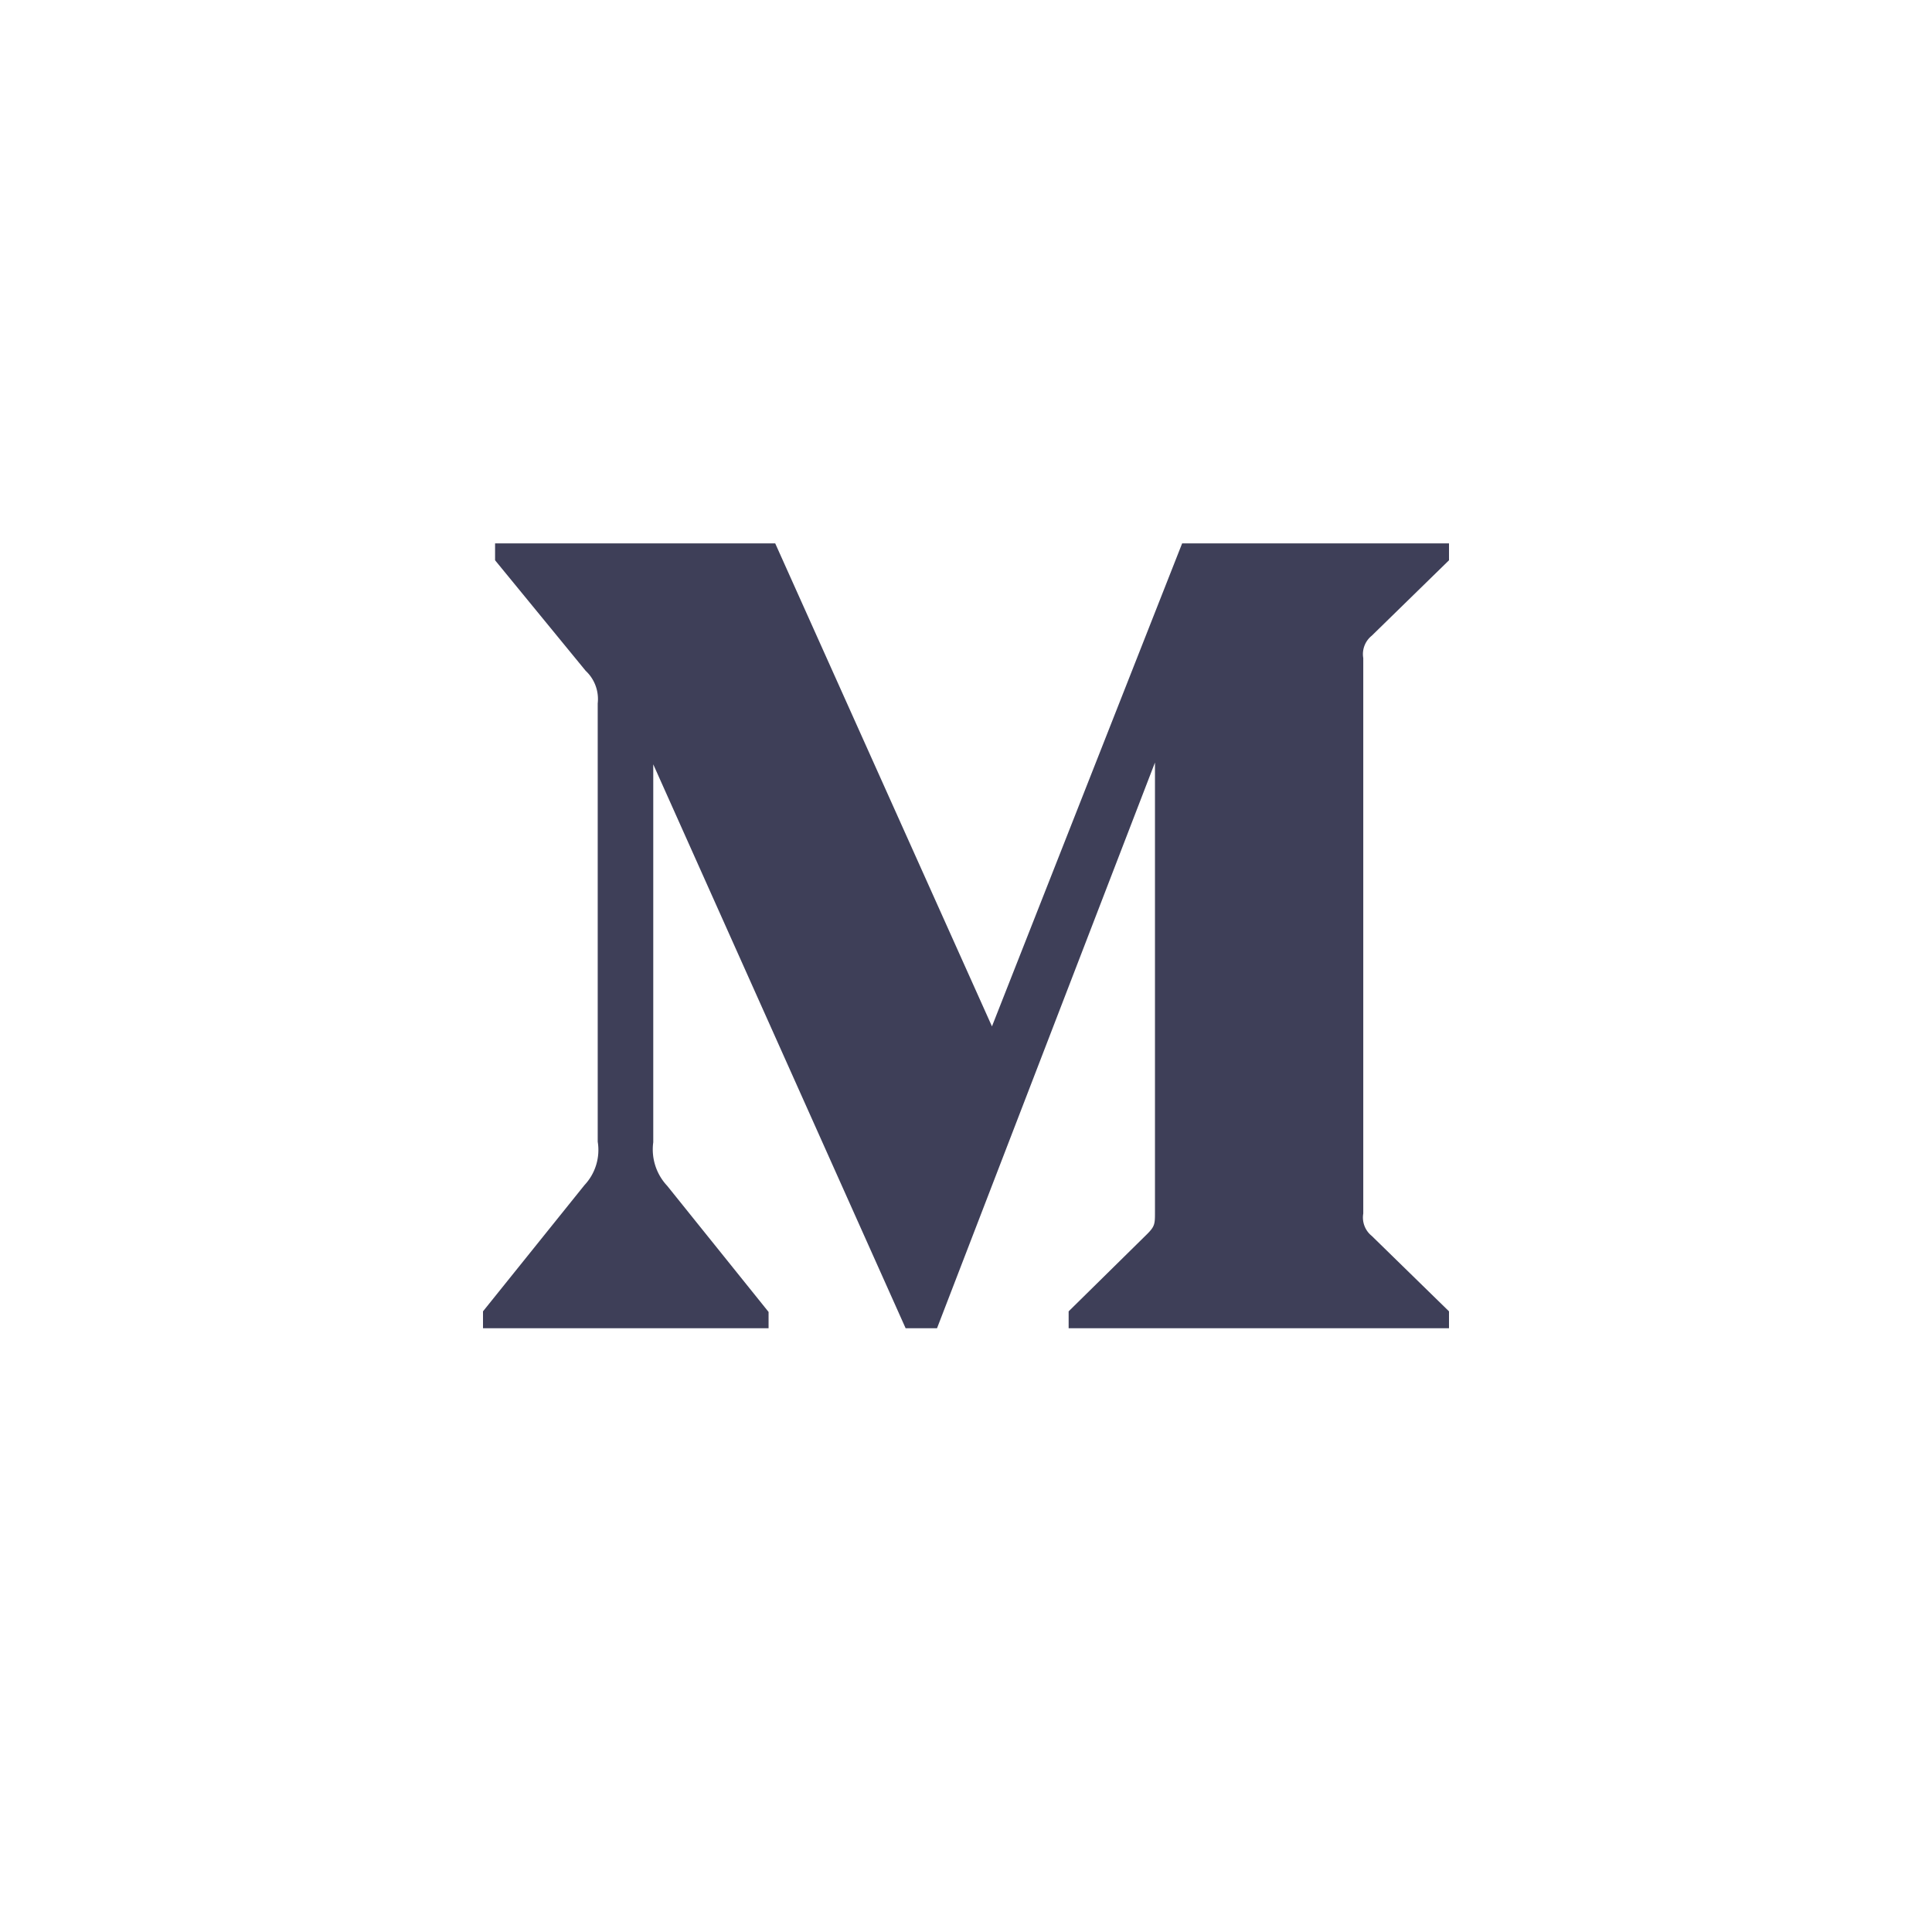 <svg id="Layer_1" data-name="Layer 1" xmlns="http://www.w3.org/2000/svg" width="32" height="32" viewBox="0 0 32 32">
  <title>header-medium</title>
  <g id="medium">
    <path id="Shape" d="M9.9,11.65a.64.64,0,0,0-.2-.54L8.2,9.28V9h4.64l3.59,8,3.15-8H24v.28l-1.28,1.25a.39.39,0,0,0-.14.37V20.1a.39.39,0,0,0,.14.37L24,21.72V22H17.7v-.28L19,20.44c.13-.13.13-.17.13-.37V12.63L15.52,22H15l-4.18-9.34v6.26a.88.88,0,0,0,.23.72l1.68,2.09V22H8v-.28l1.68-2.09a.85.85,0,0,0,.22-.72Z" style="fill: #3e3f58"/>
  </g>
</svg>

